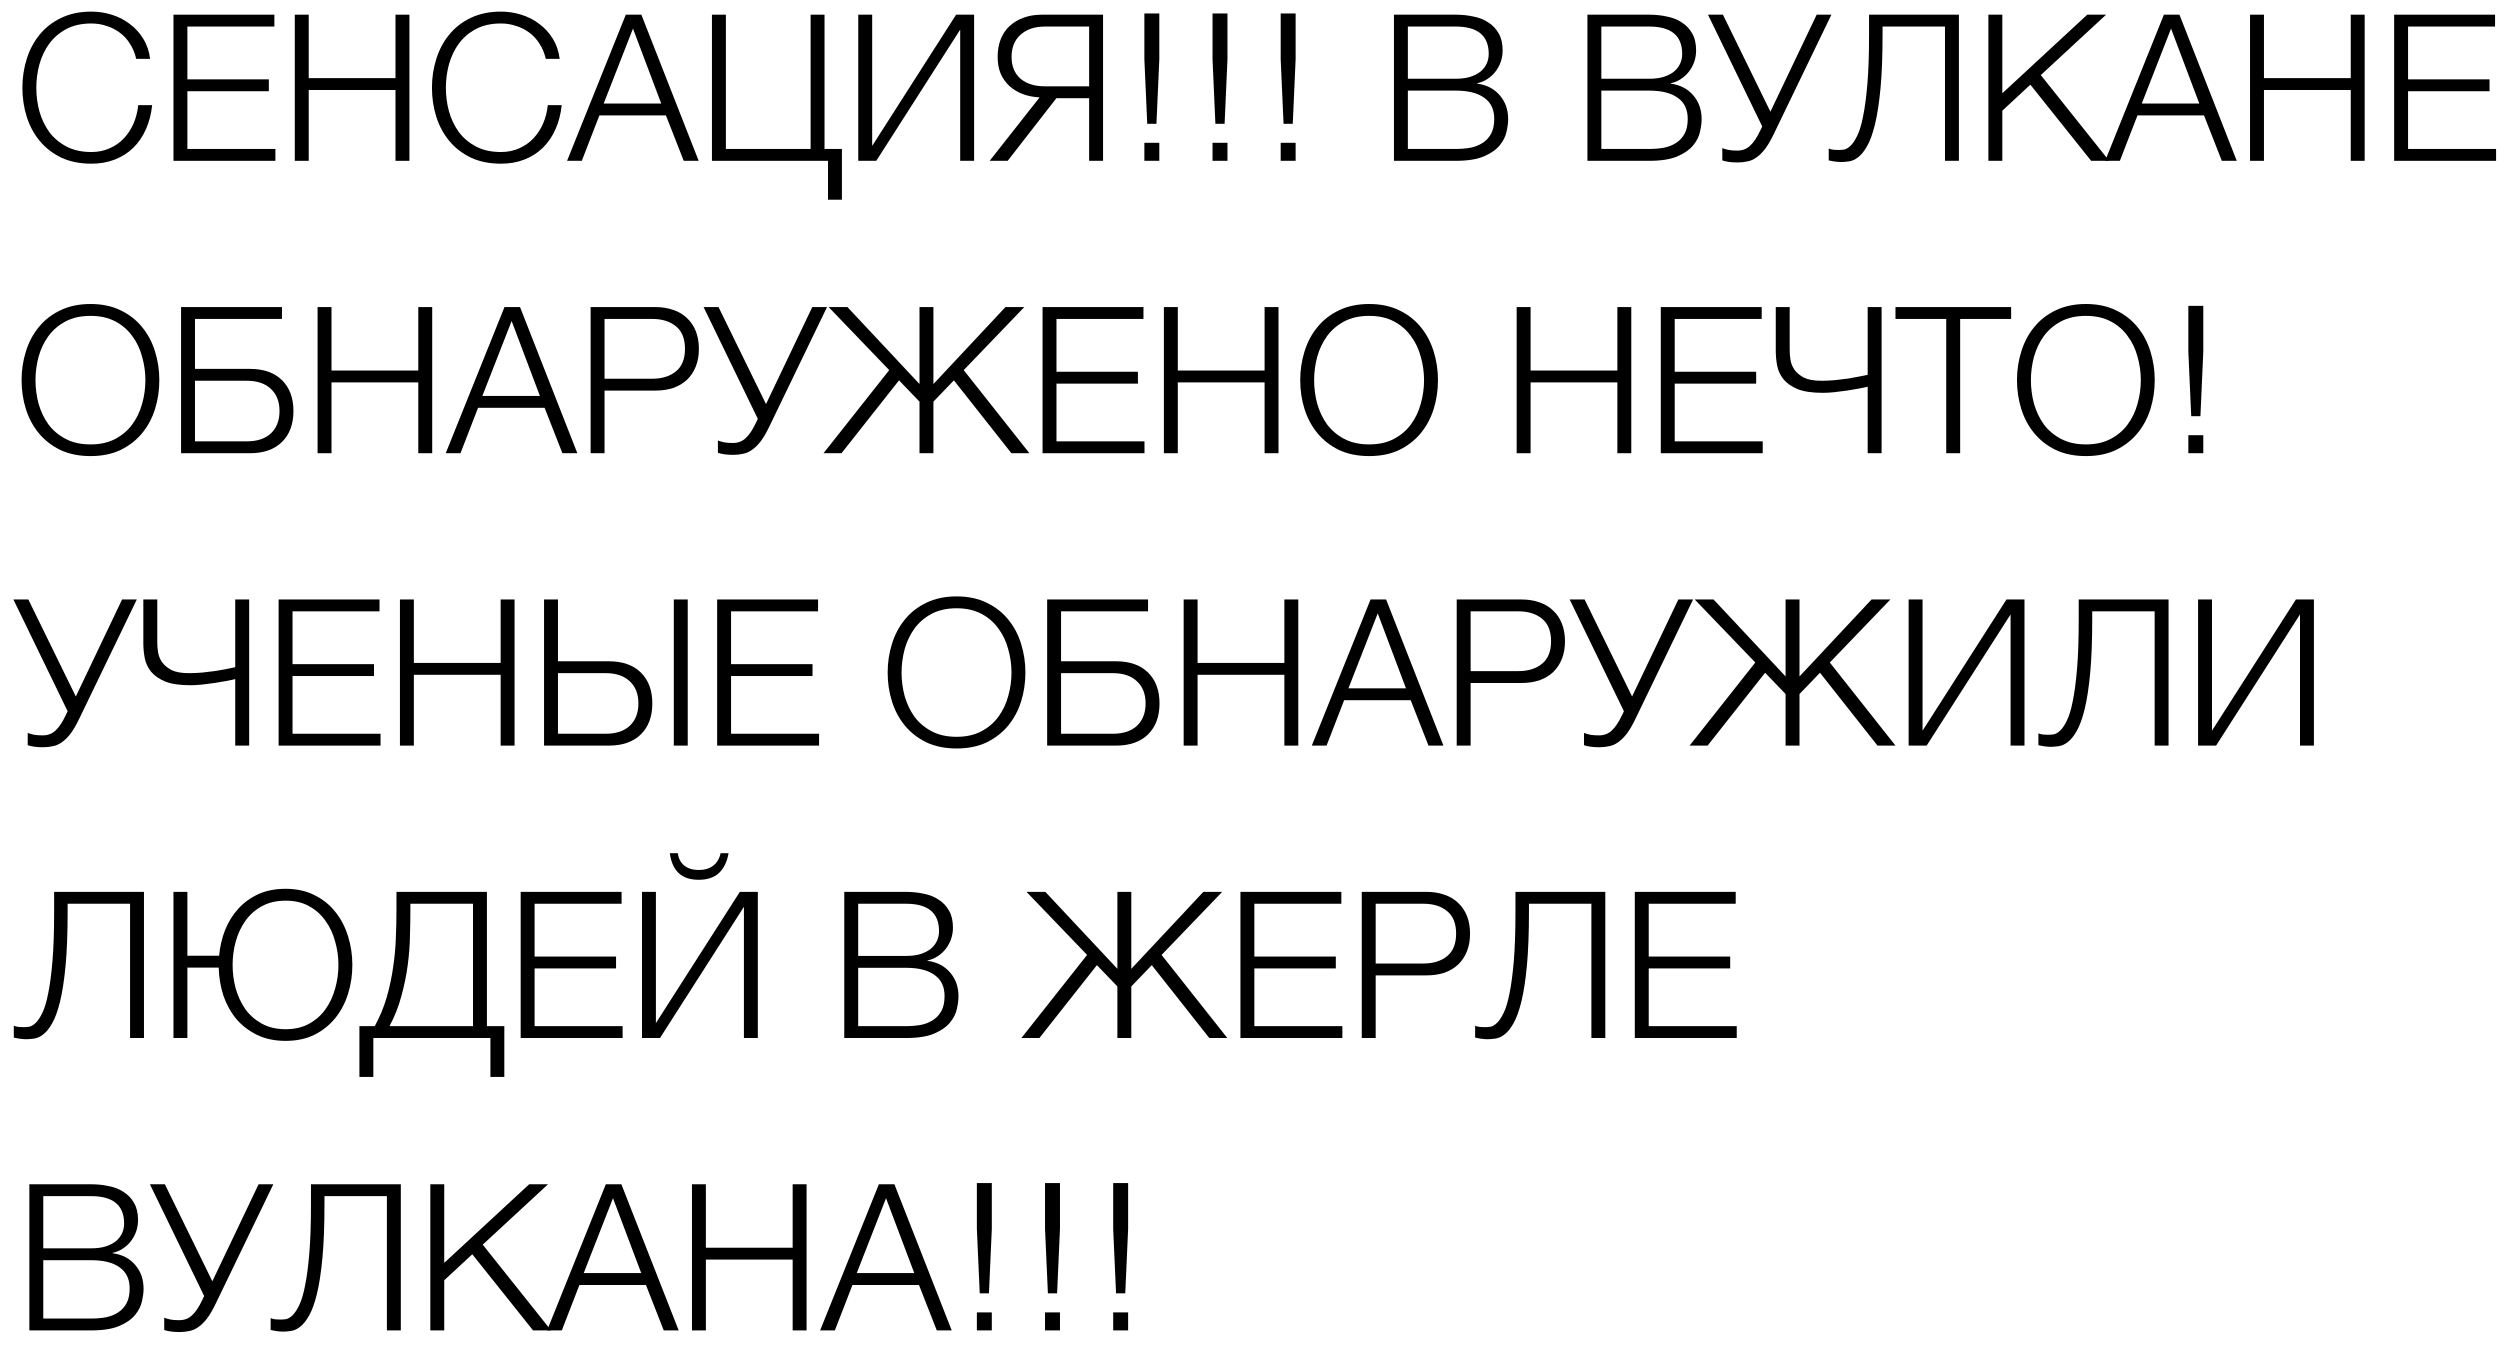 <svg width="171" height="92" viewBox="0 0 171 92" fill="none" xmlns="http://www.w3.org/2000/svg">
<path d="M6.25 11.196C5.466 11.196 4.775 11.056 4.178 10.776C3.59 10.487 3.1 10.104 2.708 9.628C2.316 9.152 2.022 8.601 1.826 7.976C1.63 7.351 1.532 6.693 1.532 6.002C1.532 5.321 1.63 4.667 1.826 4.042C2.022 3.407 2.316 2.852 2.708 2.376C3.1 1.891 3.59 1.508 4.178 1.228C4.775 0.939 5.466 0.794 6.25 0.794C6.726 0.794 7.188 0.864 7.636 1.004C8.093 1.144 8.504 1.354 8.868 1.634C9.241 1.905 9.549 2.241 9.792 2.642C10.044 3.043 10.203 3.505 10.268 4.028H9.316C9.232 3.645 9.092 3.305 8.896 3.006C8.709 2.698 8.476 2.441 8.196 2.236C7.925 2.031 7.622 1.877 7.286 1.774C6.959 1.662 6.614 1.606 6.25 1.606C5.587 1.606 5.018 1.732 4.542 1.984C4.066 2.236 3.674 2.572 3.366 2.992C3.067 3.403 2.843 3.874 2.694 4.406C2.554 4.929 2.484 5.461 2.484 6.002C2.484 6.553 2.554 7.089 2.694 7.612C2.843 8.135 3.067 8.606 3.366 9.026C3.674 9.437 4.066 9.768 4.542 10.02C5.018 10.272 5.587 10.398 6.25 10.398C6.707 10.398 7.123 10.314 7.496 10.146C7.879 9.978 8.205 9.749 8.476 9.46C8.747 9.171 8.966 8.835 9.134 8.452C9.302 8.06 9.409 7.64 9.456 7.192H10.408C10.343 7.808 10.198 8.363 9.974 8.858C9.75 9.353 9.461 9.773 9.106 10.118C8.751 10.463 8.331 10.729 7.846 10.916C7.37 11.103 6.838 11.196 6.25 11.196Z" fill="black"/>
<path d="M11.865 1.004L18.767 1.004V1.816H12.817V5.428H18.389V6.24H12.817V10.188L18.837 10.188V11H11.865V1.004Z" fill="black"/>
<path d="M20.164 1.004L21.116 1.004V5.344L27.052 5.344V1.004H28.004L28.004 11H27.052V6.156H21.116V11H20.164V1.004Z" fill="black"/>
<path d="M34.264 11.196C33.48 11.196 32.789 11.056 32.192 10.776C31.604 10.487 31.114 10.104 30.722 9.628C30.33 9.152 30.036 8.601 29.84 7.976C29.644 7.351 29.546 6.693 29.546 6.002C29.546 5.321 29.644 4.667 29.84 4.042C30.036 3.407 30.33 2.852 30.722 2.376C31.114 1.891 31.604 1.508 32.192 1.228C32.789 0.939 33.48 0.794 34.264 0.794C34.74 0.794 35.202 0.864 35.65 1.004C36.107 1.144 36.518 1.354 36.882 1.634C37.255 1.905 37.563 2.241 37.806 2.642C38.058 3.043 38.216 3.505 38.282 4.028H37.33C37.246 3.645 37.106 3.305 36.91 3.006C36.723 2.698 36.49 2.441 36.21 2.236C35.939 2.031 35.636 1.877 35.3 1.774C34.973 1.662 34.628 1.606 34.264 1.606C33.601 1.606 33.032 1.732 32.556 1.984C32.08 2.236 31.688 2.572 31.38 2.992C31.081 3.403 30.857 3.874 30.708 4.406C30.568 4.929 30.498 5.461 30.498 6.002C30.498 6.553 30.568 7.089 30.708 7.612C30.857 8.135 31.081 8.606 31.38 9.026C31.688 9.437 32.08 9.768 32.556 10.02C33.032 10.272 33.601 10.398 34.264 10.398C34.721 10.398 35.136 10.314 35.51 10.146C35.892 9.978 36.219 9.749 36.49 9.46C36.76 9.171 36.98 8.835 37.148 8.452C37.316 8.06 37.423 7.64 37.47 7.192H38.422C38.356 7.808 38.212 8.363 37.988 8.858C37.764 9.353 37.474 9.773 37.12 10.118C36.765 10.463 36.345 10.729 35.86 10.916C35.384 11.103 34.852 11.196 34.264 11.196Z" fill="black"/>
<path d="M42.805 1.004L43.869 1.004L47.789 11H46.767L45.549 7.892H40.999L39.795 11H38.787L42.805 1.004ZM45.227 7.08L43.295 1.956L41.293 7.08H45.227Z" fill="black"/>
<path d="M56.636 11H48.697V1.004L49.65 1.004V10.188H55.446V1.004H56.398V10.188H57.587V13.66H56.636V11Z" fill="black"/>
<path d="M58.705 1.004H59.657V9.978L65.397 1.004L66.629 1.004V11H65.677V2.026L59.937 11H58.705V1.004Z" fill="black"/>
<path d="M71.109 6.66C70.698 6.641 70.315 6.567 69.961 6.436C69.615 6.305 69.312 6.123 69.051 5.89C68.799 5.657 68.598 5.377 68.449 5.05C68.309 4.714 68.239 4.327 68.239 3.888C68.239 3.44 68.309 3.039 68.449 2.684C68.589 2.329 68.789 2.031 69.051 1.788C69.321 1.536 69.639 1.345 70.003 1.214C70.376 1.074 70.796 1.004 71.263 1.004L75.449 1.004V11H74.497V6.716H72.257L68.925 11H67.693L71.109 6.66ZM74.497 5.904V1.816L71.473 1.816C70.773 1.816 70.217 2.003 69.807 2.376C69.396 2.74 69.191 3.244 69.191 3.888C69.191 4.532 69.396 5.031 69.807 5.386C70.217 5.731 70.773 5.904 71.473 5.904H74.497Z" fill="black"/>
<path d="M78.275 4.056V0.92H79.297V4.056L79.101 8.466H78.471L78.275 4.056ZM78.275 11V9.768H79.297V11H78.275Z" fill="black"/>
<path d="M82.937 4.056V0.92L83.959 0.92V4.056L83.763 8.466H83.133L82.937 4.056ZM82.937 11V9.768H83.959V11H82.937Z" fill="black"/>
<path d="M87.599 4.056V0.92L88.621 0.92V4.056L88.425 8.466H87.795L87.599 4.056ZM87.599 11V9.768H88.621V11H87.599Z" fill="black"/>
<path d="M95.346 1.004L99.574 1.004C99.994 1.004 100.395 1.046 100.778 1.13C101.17 1.205 101.511 1.34 101.8 1.536C102.099 1.723 102.337 1.975 102.514 2.292C102.691 2.6 102.78 2.987 102.78 3.454C102.78 3.715 102.738 3.972 102.654 4.224C102.57 4.467 102.449 4.691 102.29 4.896C102.141 5.092 101.959 5.26 101.744 5.4C101.539 5.54 101.305 5.638 101.044 5.694V5.722C101.688 5.806 102.201 6.072 102.584 6.52C102.967 6.959 103.158 7.505 103.158 8.158C103.158 8.401 103.121 8.685 103.046 9.012C102.981 9.329 102.827 9.637 102.584 9.936C102.341 10.235 101.982 10.487 101.506 10.692C101.03 10.897 100.386 11 99.574 11H95.346V1.004ZM99.574 10.188C99.929 10.188 100.265 10.16 100.582 10.104C100.899 10.039 101.179 9.927 101.422 9.768C101.665 9.609 101.856 9.399 101.996 9.138C102.136 8.877 102.206 8.541 102.206 8.13C102.206 7.486 101.977 7.005 101.52 6.688C101.072 6.361 100.423 6.198 99.574 6.198L96.298 6.198V10.188H99.574ZM99.574 5.386C99.947 5.386 100.274 5.344 100.554 5.26C100.843 5.167 101.081 5.045 101.268 4.896C101.455 4.737 101.595 4.555 101.688 4.35C101.781 4.145 101.828 3.925 101.828 3.692C101.828 2.441 101.077 1.816 99.574 1.816L96.298 1.816V5.386H99.574Z" fill="black"/>
<path d="M108.58 1.004L112.808 1.004C113.228 1.004 113.63 1.046 114.012 1.13C114.404 1.205 114.745 1.34 115.034 1.536C115.333 1.723 115.571 1.975 115.748 2.292C115.926 2.6 116.014 2.987 116.014 3.454C116.014 3.715 115.972 3.972 115.888 4.224C115.804 4.467 115.683 4.691 115.524 4.896C115.375 5.092 115.193 5.26 114.978 5.4C114.773 5.54 114.54 5.638 114.278 5.694V5.722C114.922 5.806 115.436 6.072 115.818 6.52C116.201 6.959 116.392 7.505 116.392 8.158C116.392 8.401 116.355 8.685 116.28 9.012C116.215 9.329 116.061 9.637 115.818 9.936C115.576 10.235 115.216 10.487 114.74 10.692C114.264 10.897 113.62 11 112.808 11H108.58V1.004ZM112.808 10.188C113.163 10.188 113.499 10.16 113.816 10.104C114.134 10.039 114.414 9.927 114.656 9.768C114.899 9.609 115.09 9.399 115.23 9.138C115.37 8.877 115.44 8.541 115.44 8.13C115.44 7.486 115.212 7.005 114.754 6.688C114.306 6.361 113.658 6.198 112.808 6.198H109.532V10.188H112.808ZM112.808 5.386C113.182 5.386 113.508 5.344 113.788 5.26C114.078 5.167 114.316 5.045 114.502 4.896C114.689 4.737 114.829 4.555 114.922 4.35C115.016 4.145 115.062 3.925 115.062 3.692C115.062 2.441 114.311 1.816 112.808 1.816H109.532V5.386H112.808Z" fill="black"/>
<path d="M118.842 11.112C118.618 11.112 118.413 11.098 118.226 11.07C118.049 11.042 117.909 11.009 117.806 10.972V10.132C117.928 10.179 118.072 10.221 118.24 10.258C118.408 10.286 118.604 10.3 118.828 10.3C119.183 10.3 119.477 10.188 119.71 9.964C119.953 9.74 120.186 9.39 120.41 8.914L120.536 8.648L116.826 1.004L117.848 1.004L121.096 7.64L124.26 1.004L125.268 1.004L121.334 9.152C121.129 9.581 120.928 9.927 120.732 10.188C120.536 10.44 120.336 10.636 120.13 10.776C119.934 10.916 119.729 11.005 119.514 11.042C119.309 11.089 119.085 11.112 118.842 11.112Z" fill="black"/>
<path d="M125.897 11.084C125.841 11.084 125.771 11.079 125.687 11.07C125.612 11.061 125.533 11.051 125.449 11.042C125.365 11.033 125.29 11.019 125.225 11C125.159 10.991 125.113 10.981 125.085 10.972V10.16C125.159 10.197 125.271 10.225 125.421 10.244C125.579 10.253 125.696 10.258 125.771 10.258C125.873 10.258 125.995 10.249 126.135 10.23C126.275 10.202 126.419 10.118 126.569 9.978C126.727 9.829 126.881 9.6 127.031 9.292C127.189 8.975 127.325 8.527 127.437 7.948C127.558 7.36 127.656 6.618 127.731 5.722C127.805 4.826 127.843 3.725 127.843 2.418V1.004L133.989 1.004V11H133.037V1.816L128.767 1.816V2.362C128.767 3.818 128.72 5.045 128.627 6.044C128.533 7.033 128.407 7.855 128.249 8.508C128.09 9.152 127.908 9.651 127.703 10.006C127.507 10.351 127.301 10.603 127.087 10.762C126.881 10.921 126.671 11.014 126.457 11.042C126.251 11.07 126.065 11.084 125.897 11.084Z" fill="black"/>
<path d="M136.006 1.004L136.958 1.004V6.38L142.768 1.004H144.056L139.59 5.134L144.266 11H143.034L138.876 5.792L136.958 7.57V11H136.006V1.004Z" fill="black"/>
<path d="M148.01 1.004L149.074 1.004L152.994 11H151.972L150.754 7.892H146.204L145 11H143.992L148.01 1.004ZM150.432 7.08L148.5 1.956L146.498 7.08H150.432Z" fill="black"/>
<path d="M153.903 1.004L154.855 1.004V5.344H160.791V1.004H161.743V11H160.791V6.156H154.855V11H153.903V1.004Z" fill="black"/>
<path d="M163.76 1.004L170.662 1.004V1.816L164.712 1.816V5.428H170.284V6.24H164.712V10.188H170.732V11H163.76V1.004Z" fill="black"/>
<path d="M6.194 31.196C5.41 31.196 4.719 31.056 4.122 30.776C3.534 30.487 3.044 30.104 2.652 29.628C2.26 29.152 1.966 28.601 1.77 27.976C1.574 27.351 1.476 26.693 1.476 26.002C1.476 25.321 1.574 24.667 1.77 24.042C1.966 23.407 2.26 22.852 2.652 22.376C3.044 21.891 3.534 21.508 4.122 21.228C4.719 20.939 5.41 20.794 6.194 20.794C6.978 20.794 7.664 20.939 8.252 21.228C8.84 21.508 9.33 21.891 9.722 22.376C10.114 22.852 10.408 23.407 10.604 24.042C10.8 24.667 10.898 25.321 10.898 26.002C10.898 26.693 10.8 27.351 10.604 27.976C10.408 28.601 10.114 29.152 9.722 29.628C9.33 30.104 8.84 30.487 8.252 30.776C7.664 31.056 6.978 31.196 6.194 31.196ZM6.194 30.398C6.847 30.398 7.412 30.272 7.888 30.02C8.364 29.768 8.751 29.437 9.05 29.026C9.358 28.606 9.582 28.135 9.722 27.612C9.871 27.089 9.946 26.553 9.946 26.002C9.946 25.461 9.871 24.929 9.722 24.406C9.582 23.874 9.358 23.403 9.05 22.992C8.751 22.572 8.364 22.236 7.888 21.984C7.412 21.732 6.847 21.606 6.194 21.606C5.531 21.606 4.962 21.732 4.486 21.984C4.01 22.236 3.618 22.572 3.31 22.992C3.011 23.403 2.787 23.874 2.638 24.406C2.498 24.929 2.428 25.461 2.428 26.002C2.428 26.553 2.498 27.089 2.638 27.612C2.787 28.135 3.011 28.606 3.31 29.026C3.618 29.437 4.01 29.768 4.486 30.02C4.962 30.272 5.531 30.398 6.194 30.398Z" fill="black"/>
<path d="M12.385 21.004H19.287V21.816L13.337 21.816V25.232H17.103C18.036 25.232 18.764 25.489 19.287 26.002C19.81 26.515 20.071 27.22 20.071 28.116C20.071 29.012 19.81 29.717 19.287 30.23C18.764 30.743 18.036 31 17.103 31H12.385V21.004ZM16.893 30.188C17.593 30.188 18.139 30.006 18.531 29.642C18.923 29.269 19.119 28.76 19.119 28.116C19.119 27.472 18.923 26.968 18.531 26.604C18.139 26.231 17.593 26.044 16.893 26.044H13.337V30.188H16.893Z" fill="black"/>
<path d="M21.723 21.004H22.675V25.344H28.611V21.004H29.563V31H28.611V26.156H22.675V31H21.723V21.004Z" fill="black"/>
<path d="M34.506 21.004H35.57L39.49 31H38.468L37.25 27.892H32.7L31.496 31H30.488L34.506 21.004ZM36.928 27.08L34.996 21.956L32.994 27.08H36.928Z" fill="black"/>
<path d="M40.399 21.004H44.837C45.285 21.004 45.691 21.069 46.055 21.2C46.419 21.321 46.731 21.508 46.993 21.76C47.254 22.003 47.455 22.301 47.595 22.656C47.735 23.011 47.805 23.412 47.805 23.86C47.805 24.308 47.735 24.709 47.595 25.064C47.455 25.419 47.254 25.722 46.993 25.974C46.731 26.217 46.419 26.403 46.055 26.534C45.691 26.655 45.285 26.716 44.837 26.716H41.351V31H40.399V21.004ZM44.627 25.904C45.289 25.904 45.826 25.736 46.237 25.4C46.647 25.064 46.853 24.551 46.853 23.86C46.853 23.169 46.647 22.656 46.237 22.32C45.826 21.984 45.289 21.816 44.627 21.816H41.351V25.904H44.627Z" fill="black"/>
<path d="M50.141 31.112C49.917 31.112 49.712 31.098 49.525 31.07C49.348 31.042 49.208 31.009 49.105 30.972V30.132C49.226 30.179 49.371 30.221 49.539 30.258C49.707 30.286 49.903 30.3 50.127 30.3C50.482 30.3 50.776 30.188 51.009 29.964C51.252 29.74 51.485 29.39 51.709 28.914L51.835 28.648L48.125 21.004H49.147L52.395 27.64L55.559 21.004H56.567L52.633 29.152C52.428 29.581 52.227 29.927 52.031 30.188C51.835 30.44 51.634 30.636 51.429 30.776C51.233 30.916 51.028 31.005 50.813 31.042C50.608 31.089 50.384 31.112 50.141 31.112Z" fill="black"/>
<path d="M60.822 25.316L56.678 21.004H57.965L62.894 26.268V21.004H63.846V26.268L68.773 21.004H70.061L65.918 25.316L70.412 31H69.18L65.246 26.016L63.846 27.472V31H62.894V27.472L61.493 26.016L57.559 31H56.328L60.822 25.316Z" fill="black"/>
<path d="M71.311 21.004H78.213V21.816H72.263V25.428H77.835V26.24H72.263V30.188H78.283V31H71.311V21.004Z" fill="black"/>
<path d="M79.61 21.004H80.562V25.344H86.498V21.004H87.45V31H86.498V26.156H80.562V31H79.61V21.004Z" fill="black"/>
<path d="M93.653 31.196C92.869 31.196 92.178 31.056 91.581 30.776C90.993 30.487 90.503 30.104 90.111 29.628C89.719 29.152 89.425 28.601 89.229 27.976C89.033 27.351 88.935 26.693 88.935 26.002C88.935 25.321 89.033 24.667 89.229 24.042C89.425 23.407 89.719 22.852 90.111 22.376C90.503 21.891 90.993 21.508 91.581 21.228C92.178 20.939 92.869 20.794 93.653 20.794C94.437 20.794 95.123 20.939 95.711 21.228C96.299 21.508 96.789 21.891 97.181 22.376C97.573 22.852 97.867 23.407 98.063 24.042C98.259 24.667 98.357 25.321 98.357 26.002C98.357 26.693 98.259 27.351 98.063 27.976C97.867 28.601 97.573 29.152 97.181 29.628C96.789 30.104 96.299 30.487 95.711 30.776C95.123 31.056 94.437 31.196 93.653 31.196ZM93.653 30.398C94.306 30.398 94.871 30.272 95.347 30.02C95.823 29.768 96.21 29.437 96.509 29.026C96.817 28.606 97.041 28.135 97.181 27.612C97.33 27.089 97.405 26.553 97.405 26.002C97.405 25.461 97.33 24.929 97.181 24.406C97.041 23.874 96.817 23.403 96.509 22.992C96.21 22.572 95.823 22.236 95.347 21.984C94.871 21.732 94.306 21.606 93.653 21.606C92.99 21.606 92.421 21.732 91.945 21.984C91.469 22.236 91.077 22.572 90.769 22.992C90.47 23.403 90.246 23.874 90.097 24.406C89.957 24.929 89.887 25.461 89.887 26.002C89.887 26.553 89.957 27.089 90.097 27.612C90.246 28.135 90.47 28.606 90.769 29.026C91.077 29.437 91.469 29.768 91.945 30.02C92.421 30.272 92.99 30.398 93.653 30.398Z" fill="black"/>
<path d="M103.74 21.004H104.692V25.344H110.628V21.004H111.58V31H110.628V26.156H104.692V31H103.74V21.004Z" fill="black"/>
<path d="M113.598 21.004H120.5V21.816H114.55V25.428H120.122V26.24H114.55V30.188H120.57V31H113.598V21.004Z" fill="black"/>
<path d="M127.749 26.45C127.609 26.487 127.413 26.529 127.161 26.576C126.909 26.623 126.633 26.669 126.335 26.716C126.045 26.753 125.751 26.791 125.453 26.828C125.163 26.856 124.907 26.87 124.683 26.87C123.964 26.87 123.39 26.786 122.961 26.618C122.541 26.441 122.219 26.217 121.995 25.946C121.771 25.666 121.626 25.358 121.561 25.022C121.495 24.677 121.463 24.336 121.463 24V21.004H122.415V23.944C122.415 24.149 122.433 24.373 122.471 24.616C122.508 24.859 122.601 25.087 122.751 25.302C122.9 25.507 123.115 25.685 123.395 25.834C123.684 25.974 124.081 26.044 124.585 26.044C124.883 26.044 125.191 26.03 125.509 26.002C125.835 25.965 126.143 25.927 126.433 25.89C126.722 25.843 126.979 25.797 127.203 25.75C127.436 25.703 127.618 25.666 127.749 25.638V21.004H128.701V31H127.749V26.45Z" fill="black"/>
<path d="M133.123 21.816H129.651V21.004H137.561V21.816H134.075V31H133.123V21.816Z" fill="black"/>
<path d="M142.68 31.196C141.896 31.196 141.206 31.056 140.608 30.776C140.02 30.487 139.53 30.104 139.138 29.628C138.746 29.152 138.452 28.601 138.256 27.976C138.06 27.351 137.962 26.693 137.962 26.002C137.962 25.321 138.06 24.667 138.256 24.042C138.452 23.407 138.746 22.852 139.138 22.376C139.53 21.891 140.02 21.508 140.608 21.228C141.206 20.939 141.896 20.794 142.68 20.794C143.464 20.794 144.15 20.939 144.738 21.228C145.326 21.508 145.816 21.891 146.208 22.376C146.6 22.852 146.894 23.407 147.09 24.042C147.286 24.667 147.384 25.321 147.384 26.002C147.384 26.693 147.286 27.351 147.09 27.976C146.894 28.601 146.6 29.152 146.208 29.628C145.816 30.104 145.326 30.487 144.738 30.776C144.15 31.056 143.464 31.196 142.68 31.196ZM142.68 30.398C143.334 30.398 143.898 30.272 144.374 30.02C144.85 29.768 145.238 29.437 145.536 29.026C145.844 28.606 146.068 28.135 146.208 27.612C146.358 27.089 146.432 26.553 146.432 26.002C146.432 25.461 146.358 24.929 146.208 24.406C146.068 23.874 145.844 23.403 145.536 22.992C145.238 22.572 144.85 22.236 144.374 21.984C143.898 21.732 143.334 21.606 142.68 21.606C142.018 21.606 141.448 21.732 140.972 21.984C140.496 22.236 140.104 22.572 139.796 22.992C139.498 23.403 139.274 23.874 139.124 24.406C138.984 24.929 138.914 25.461 138.914 26.002C138.914 26.553 138.984 27.089 139.124 27.612C139.274 28.135 139.498 28.606 139.796 29.026C140.104 29.437 140.496 29.768 140.972 30.02C141.448 30.272 142.018 30.398 142.68 30.398Z" fill="black"/>
<path d="M149.683 24.056V20.92H150.705V24.056L150.509 28.466H149.879L149.683 24.056ZM149.683 31V29.768H150.705V31H149.683Z" fill="black"/>
<path d="M2.932 51.112C2.708 51.112 2.503 51.098 2.316 51.07C2.139 51.042 1.999 51.009 1.896 50.972V50.132C2.017 50.179 2.162 50.221 2.33 50.258C2.498 50.286 2.694 50.3 2.918 50.3C3.273 50.3 3.567 50.188 3.8 49.964C4.043 49.74 4.276 49.39 4.5 48.914L4.626 48.648L0.916 41.004H1.938L5.186 47.64L8.35 41.004H9.358L5.424 49.152C5.219 49.581 5.018 49.927 4.822 50.188C4.626 50.44 4.425 50.636 4.22 50.776C4.024 50.916 3.819 51.005 3.604 51.042C3.399 51.089 3.175 51.112 2.932 51.112Z" fill="black"/>
<path d="M16.09 46.45C15.95 46.487 15.755 46.529 15.502 46.576C15.251 46.623 14.975 46.669 14.677 46.716C14.387 46.753 14.093 46.791 13.794 46.828C13.505 46.856 13.248 46.87 13.024 46.87C12.306 46.87 11.732 46.786 11.303 46.618C10.883 46.441 10.56 46.217 10.336 45.946C10.113 45.666 9.968 45.358 9.902 45.022C9.837 44.677 9.804 44.336 9.804 44V41.004H10.757V43.944C10.757 44.149 10.775 44.373 10.812 44.616C10.85 44.859 10.943 45.087 11.092 45.302C11.242 45.507 11.457 45.685 11.736 45.834C12.026 45.974 12.422 46.044 12.927 46.044C13.225 46.044 13.533 46.03 13.851 46.002C14.177 45.965 14.485 45.927 14.774 45.89C15.064 45.843 15.32 45.797 15.544 45.75C15.778 45.703 15.96 45.666 16.09 45.638V41.004H17.043V51H16.09V46.45Z" fill="black"/>
<path d="M19.057 41.004H25.959V41.816H20.009V45.428H25.581V46.24H20.009V50.188H26.029V51H19.057V41.004Z" fill="black"/>
<path d="M27.356 41.004H28.308V45.344H34.244V41.004H35.196V51H34.244V46.156H28.308V51H27.356V41.004Z" fill="black"/>
<path d="M37.213 41.004H38.165V45.232H41.651C42.584 45.232 43.312 45.489 43.835 46.002C44.358 46.515 44.619 47.22 44.619 48.116C44.619 49.012 44.358 49.717 43.835 50.23C43.312 50.743 42.584 51 41.651 51H37.213V41.004ZM41.441 50.188C42.141 50.188 42.687 50.006 43.079 49.642C43.471 49.269 43.667 48.76 43.667 48.116C43.667 47.472 43.471 46.968 43.079 46.604C42.687 46.231 42.141 46.044 41.441 46.044H38.165V50.188H41.441ZM46.089 41.004H47.041V51H46.089V41.004Z" fill="black"/>
<path d="M49.053 41.004H55.955V41.816H50.005V45.428H55.577V46.24H50.005V50.188H56.025V51H49.053V41.004Z" fill="black"/>
<path d="M65.434 51.196C64.65 51.196 63.96 51.056 63.362 50.776C62.774 50.487 62.284 50.104 61.892 49.628C61.5 49.152 61.206 48.601 61.01 47.976C60.814 47.351 60.716 46.693 60.716 46.002C60.716 45.321 60.814 44.667 61.01 44.042C61.206 43.407 61.5 42.852 61.892 42.376C62.284 41.891 62.774 41.508 63.362 41.228C63.96 40.939 64.65 40.794 65.434 40.794C66.218 40.794 66.904 40.939 67.492 41.228C68.08 41.508 68.57 41.891 68.962 42.376C69.354 42.852 69.648 43.407 69.844 44.042C70.04 44.667 70.138 45.321 70.138 46.002C70.138 46.693 70.04 47.351 69.844 47.976C69.648 48.601 69.354 49.152 68.962 49.628C68.57 50.104 68.08 50.487 67.492 50.776C66.904 51.056 66.218 51.196 65.434 51.196ZM65.434 50.398C66.088 50.398 66.652 50.272 67.128 50.02C67.604 49.768 67.992 49.437 68.29 49.026C68.598 48.606 68.822 48.135 68.962 47.612C69.112 47.089 69.186 46.553 69.186 46.002C69.186 45.461 69.112 44.929 68.962 44.406C68.822 43.874 68.598 43.403 68.29 42.992C67.992 42.572 67.604 42.236 67.128 41.984C66.652 41.732 66.088 41.606 65.434 41.606C64.772 41.606 64.202 41.732 63.726 41.984C63.25 42.236 62.858 42.572 62.55 42.992C62.252 43.403 62.028 43.874 61.878 44.406C61.738 44.929 61.668 45.461 61.668 46.002C61.668 46.553 61.738 47.089 61.878 47.612C62.028 48.135 62.252 48.606 62.55 49.026C62.858 49.437 63.25 49.768 63.726 50.02C64.202 50.272 64.772 50.398 65.434 50.398Z" fill="black"/>
<path d="M71.625 41.004H78.527V41.816H72.577V45.232H76.343C77.276 45.232 78.004 45.489 78.527 46.002C79.05 46.515 79.311 47.22 79.311 48.116C79.311 49.012 79.05 49.717 78.527 50.23C78.004 50.743 77.276 51 76.343 51H71.625V41.004ZM76.133 50.188C76.833 50.188 77.379 50.006 77.771 49.642C78.163 49.269 78.359 48.76 78.359 48.116C78.359 47.472 78.163 46.968 77.771 46.604C77.379 46.231 76.833 46.044 76.133 46.044H72.577V50.188H76.133Z" fill="black"/>
<path d="M80.963 41.004H81.915V45.344H87.851V41.004H88.803V51H87.851V46.156H81.915V51H80.963V41.004Z" fill="black"/>
<path d="M93.746 41.004H94.811L98.731 51H97.709L96.49 47.892H91.941L90.737 51H89.728L93.746 41.004ZM96.168 47.08L94.237 41.956L92.234 47.08H96.168Z" fill="black"/>
<path d="M99.639 41.004H104.077C104.525 41.004 104.931 41.069 105.295 41.2C105.659 41.321 105.972 41.508 106.233 41.76C106.494 42.003 106.695 42.301 106.835 42.656C106.975 43.011 107.045 43.412 107.045 43.86C107.045 44.308 106.975 44.709 106.835 45.064C106.695 45.419 106.494 45.722 106.233 45.974C105.972 46.217 105.659 46.403 105.295 46.534C104.931 46.655 104.525 46.716 104.077 46.716H100.591V51H99.639V41.004ZM103.867 45.904C104.53 45.904 105.066 45.736 105.477 45.4C105.888 45.064 106.093 44.551 106.093 43.86C106.093 43.169 105.888 42.656 105.477 42.32C105.066 41.984 104.53 41.816 103.867 41.816H100.591V45.904H103.867Z" fill="black"/>
<path d="M109.381 51.112C109.157 51.112 108.952 51.098 108.765 51.07C108.588 51.042 108.448 51.009 108.345 50.972V50.132C108.467 50.179 108.611 50.221 108.779 50.258C108.947 50.286 109.143 50.3 109.367 50.3C109.722 50.3 110.016 50.188 110.249 49.964C110.492 49.74 110.725 49.39 110.949 48.914L111.075 48.648L107.365 41.004H108.387L111.635 47.64L114.799 41.004H115.807L111.873 49.152C111.668 49.581 111.467 49.927 111.271 50.188C111.075 50.44 110.875 50.636 110.669 50.776C110.473 50.916 110.268 51.005 110.053 51.042C109.848 51.089 109.624 51.112 109.381 51.112Z" fill="black"/>
<path d="M120.062 45.316L115.918 41.004H117.206L122.134 46.268V41.004H123.086V46.268L128.014 41.004H129.302L125.158 45.316L129.652 51H128.42L124.486 46.016L123.086 47.472V51H122.134V47.472L120.734 46.016L116.8 51H115.568L120.062 45.316Z" fill="black"/>
<path d="M130.551 41.004H131.503V49.978L137.243 41.004H138.475V51H137.523V42.026L131.783 51H130.551V41.004Z" fill="black"/>
<path d="M140.238 51.084C140.182 51.084 140.112 51.079 140.028 51.07C139.954 51.061 139.874 51.051 139.79 51.042C139.706 51.033 139.632 51.019 139.566 51C139.501 50.991 139.454 50.981 139.426 50.972V50.16C139.501 50.197 139.613 50.225 139.762 50.244C139.921 50.253 140.038 50.258 140.112 50.258C140.215 50.258 140.336 50.249 140.476 50.23C140.616 50.202 140.761 50.118 140.91 49.978C141.069 49.829 141.223 49.6 141.372 49.292C141.531 48.975 141.666 48.527 141.778 47.948C141.9 47.36 141.998 46.618 142.072 45.722C142.147 44.826 142.184 43.725 142.184 42.418V41.004H148.33V51H147.378V41.816H143.108V42.362C143.108 43.818 143.062 45.045 142.968 46.044C142.875 47.033 142.749 47.855 142.59 48.508C142.432 49.152 142.25 49.651 142.044 50.006C141.848 50.351 141.643 50.603 141.428 50.762C141.223 50.921 141.013 51.014 140.798 51.042C140.593 51.07 140.406 51.084 140.238 51.084Z" fill="black"/>
<path d="M150.348 41.004H151.3V49.978L157.04 41.004H158.272V51H157.32V42.026L151.58 51H150.348V41.004Z" fill="black"/>
<path d="M1.756 71.084C1.7 71.084 1.63 71.079 1.546 71.07C1.471 71.061 1.392 71.051 1.308 71.042C1.224 71.033 1.149 71.019 1.084 71C1.019 70.991 0.972 70.981 0.944 70.972L0.944 70.16C1.019 70.197 1.131 70.225 1.28 70.244C1.439 70.253 1.555 70.258 1.63 70.258C1.733 70.258 1.854 70.249 1.994 70.23C2.134 70.202 2.279 70.118 2.428 69.978C2.587 69.829 2.741 69.6 2.89 69.292C3.049 68.975 3.184 68.527 3.296 67.948C3.417 67.36 3.515 66.618 3.59 65.722C3.665 64.826 3.702 63.725 3.702 62.418V61.004H9.848V71H8.896V61.816H4.626V62.362C4.626 63.818 4.579 65.045 4.486 66.044C4.393 67.033 4.267 67.855 4.108 68.508C3.949 69.152 3.767 69.651 3.562 70.006C3.366 70.351 3.161 70.603 2.946 70.762C2.741 70.921 2.531 71.014 2.316 71.042C2.111 71.07 1.924 71.084 1.756 71.084Z" fill="black"/>
<path d="M19.537 71.196C18.8 71.196 18.151 71.061 17.591 70.79C17.031 70.519 16.555 70.155 16.163 69.698C15.781 69.231 15.487 68.699 15.281 68.102C15.085 67.495 14.978 66.856 14.959 66.184H12.817V71H11.865V61.004H12.817L12.817 65.372H14.987C15.043 64.756 15.179 64.173 15.393 63.622C15.617 63.062 15.921 62.572 16.303 62.152C16.686 61.732 17.143 61.401 17.675 61.158C18.217 60.915 18.837 60.794 19.537 60.794C20.284 60.794 20.942 60.939 21.511 61.228C22.081 61.508 22.557 61.891 22.939 62.376C23.322 62.852 23.611 63.407 23.807 64.042C24.003 64.667 24.101 65.321 24.101 66.002C24.101 66.693 24.003 67.351 23.807 67.976C23.611 68.601 23.322 69.152 22.939 69.628C22.557 70.104 22.081 70.487 21.511 70.776C20.942 71.056 20.284 71.196 19.537 71.196ZM19.537 70.398C20.163 70.398 20.699 70.272 21.147 70.02C21.605 69.768 21.978 69.437 22.267 69.026C22.566 68.606 22.785 68.135 22.925 67.612C23.075 67.089 23.149 66.553 23.149 66.002C23.149 65.461 23.075 64.929 22.925 64.406C22.785 63.874 22.566 63.403 22.267 62.992C21.978 62.572 21.605 62.236 21.147 61.984C20.699 61.732 20.163 61.606 19.537 61.606C18.912 61.606 18.371 61.732 17.913 61.984C17.456 62.236 17.078 62.572 16.779 62.992C16.49 63.403 16.271 63.874 16.121 64.406C15.981 64.929 15.911 65.461 15.911 66.002C15.911 66.553 15.981 67.089 16.121 67.612C16.271 68.135 16.49 68.606 16.779 69.026C17.078 69.437 17.456 69.768 17.913 70.02C18.371 70.272 18.912 70.398 19.537 70.398Z" fill="black"/>
<path d="M24.584 70.188H25.634C25.989 69.535 26.264 68.867 26.46 68.186C26.656 67.495 26.801 66.809 26.894 66.128C26.997 65.447 27.057 64.784 27.076 64.14C27.104 63.496 27.118 62.889 27.118 62.32V61.004H33.306V70.188H34.496V73.66H33.544V71H25.536L25.536 73.66H24.584V70.188ZM32.354 70.188V61.816H28.07V62.152C28.07 62.712 28.061 63.323 28.042 63.986C28.033 64.639 27.981 65.316 27.888 66.016C27.795 66.716 27.65 67.421 27.454 68.13C27.267 68.839 26.997 69.525 26.642 70.188H32.354Z" fill="black"/>
<path d="M35.614 61.004H42.516V61.816H36.566V65.428H42.138V66.24H36.566V70.188H42.586V71H35.614V61.004Z" fill="black"/>
<path d="M43.912 61.004H44.864V69.978L50.604 61.004H51.836V71H50.884V62.026L45.144 71H43.912V61.004ZM47.79 60.178C47.202 60.178 46.745 60.024 46.418 59.716C46.092 59.399 45.891 58.946 45.816 58.358H46.362C46.409 58.713 46.554 58.993 46.796 59.198C47.048 59.403 47.384 59.506 47.804 59.506C48.206 59.506 48.532 59.408 48.784 59.212C49.046 59.007 49.214 58.722 49.288 58.358H49.834C49.732 58.946 49.512 59.399 49.176 59.716C48.84 60.024 48.378 60.178 47.79 60.178Z" fill="black"/>
<path d="M57.748 61.004H61.976C62.396 61.004 62.798 61.046 63.18 61.13C63.572 61.205 63.913 61.34 64.202 61.536C64.501 61.723 64.739 61.975 64.916 62.292C65.094 62.6 65.182 62.987 65.182 63.454C65.182 63.715 65.14 63.972 65.056 64.224C64.972 64.467 64.851 64.691 64.692 64.896C64.543 65.092 64.361 65.26 64.146 65.4C63.941 65.54 63.708 65.638 63.446 65.694V65.722C64.09 65.806 64.604 66.072 64.986 66.52C65.369 66.959 65.56 67.505 65.56 68.158C65.56 68.401 65.523 68.685 65.448 69.012C65.383 69.329 65.229 69.637 64.986 69.936C64.744 70.235 64.384 70.487 63.908 70.692C63.432 70.897 62.788 71 61.976 71H57.748V61.004ZM61.976 70.188C62.331 70.188 62.667 70.16 62.984 70.104C63.302 70.039 63.582 69.927 63.824 69.768C64.067 69.609 64.258 69.399 64.398 69.138C64.538 68.877 64.608 68.541 64.608 68.13C64.608 67.486 64.38 67.005 63.922 66.688C63.474 66.361 62.826 66.198 61.976 66.198H58.7V70.188H61.976ZM61.976 65.386C62.35 65.386 62.676 65.344 62.956 65.26C63.246 65.167 63.484 65.045 63.67 64.896C63.857 64.737 63.997 64.555 64.09 64.35C64.184 64.145 64.23 63.925 64.23 63.692C64.23 62.441 63.479 61.816 61.976 61.816H58.7V65.386H61.976Z" fill="black"/>
<path d="M74.357 65.316L70.213 61.004H71.501L76.429 66.268V61.004H77.381V66.268L82.309 61.004H83.597L79.453 65.316L83.947 71H82.715L78.781 66.016L77.381 67.472V71H76.429V67.472L75.029 66.016L71.095 71H69.863L74.357 65.316Z" fill="black"/>
<path d="M84.846 61.004H91.748V61.816H85.798V65.428H91.37V66.24H85.798V70.188H91.818V71H84.846V61.004Z" fill="black"/>
<path d="M93.145 61.004H97.583C98.031 61.004 98.437 61.069 98.801 61.2C99.165 61.321 99.477 61.508 99.739 61.76C100 62.003 100.201 62.301 100.341 62.656C100.481 63.011 100.551 63.412 100.551 63.86C100.551 64.308 100.481 64.709 100.341 65.064C100.201 65.419 100 65.722 99.739 65.974C99.477 66.217 99.165 66.403 98.801 66.534C98.437 66.655 98.031 66.716 97.583 66.716H94.097V71H93.145V61.004ZM97.373 65.904C98.035 65.904 98.572 65.736 98.983 65.4C99.393 65.064 99.599 64.551 99.599 63.86C99.599 63.169 99.393 62.656 98.983 62.32C98.572 61.984 98.035 61.816 97.373 61.816H94.097V65.904H97.373Z" fill="black"/>
<path d="M101.711 71.084C101.655 71.084 101.585 71.079 101.501 71.07C101.426 71.061 101.347 71.051 101.263 71.042C101.179 71.033 101.104 71.019 101.039 71C100.974 70.991 100.927 70.981 100.899 70.972V70.16C100.974 70.197 101.086 70.225 101.235 70.244C101.394 70.253 101.51 70.258 101.585 70.258C101.688 70.258 101.809 70.249 101.949 70.23C102.089 70.202 102.234 70.118 102.383 69.978C102.542 69.829 102.696 69.6 102.845 69.292C103.004 68.975 103.139 68.527 103.251 67.948C103.372 67.36 103.47 66.618 103.545 65.722C103.62 64.826 103.657 63.725 103.657 62.418V61.004H109.803V71H108.851V61.816H104.581V62.362C104.581 63.818 104.534 65.045 104.441 66.044C104.348 67.033 104.222 67.855 104.063 68.508C103.904 69.152 103.722 69.651 103.517 70.006C103.321 70.351 103.116 70.603 102.901 70.762C102.696 70.921 102.486 71.014 102.271 71.042C102.066 71.07 101.879 71.084 101.711 71.084Z" fill="black"/>
<path d="M111.821 61.004H118.723V61.816L112.773 61.816V65.428H118.345V66.24H112.773V70.188H118.793V71H111.821V61.004Z" fill="black"/>
<path d="M2.008 81.004H6.236C6.656 81.004 7.057 81.046 7.44 81.13C7.832 81.205 8.173 81.34 8.462 81.536C8.761 81.723 8.999 81.975 9.176 82.292C9.353 82.6 9.442 82.987 9.442 83.454C9.442 83.715 9.4 83.972 9.316 84.224C9.232 84.467 9.111 84.691 8.952 84.896C8.803 85.092 8.621 85.26 8.406 85.4C8.201 85.54 7.967 85.638 7.706 85.694V85.722C8.35 85.806 8.863 86.072 9.246 86.52C9.629 86.959 9.82 87.505 9.82 88.158C9.82 88.401 9.783 88.685 9.708 89.012C9.643 89.329 9.489 89.637 9.246 89.936C9.003 90.235 8.644 90.487 8.168 90.692C7.692 90.897 7.048 91 6.236 91H2.008V81.004ZM6.236 90.188C6.591 90.188 6.927 90.16 7.244 90.104C7.561 90.039 7.841 89.927 8.084 89.768C8.327 89.609 8.518 89.399 8.658 89.138C8.798 88.877 8.868 88.541 8.868 88.13C8.868 87.486 8.639 87.005 8.182 86.688C7.734 86.361 7.085 86.198 6.236 86.198H2.96V90.188H6.236ZM6.236 85.386C6.609 85.386 6.936 85.344 7.216 85.26C7.505 85.167 7.743 85.045 7.93 84.896C8.117 84.737 8.257 84.555 8.35 84.35C8.443 84.145 8.49 83.925 8.49 83.692C8.49 82.441 7.739 81.816 6.236 81.816H2.96V85.386H6.236Z" fill="black"/>
<path d="M12.27 91.112C12.046 91.112 11.841 91.098 11.654 91.07C11.477 91.042 11.337 91.009 11.234 90.972V90.132C11.355 90.179 11.5 90.221 11.668 90.258C11.836 90.286 12.032 90.3 12.256 90.3C12.611 90.3 12.905 90.188 13.138 89.964C13.381 89.74 13.614 89.39 13.838 88.914L13.964 88.648L10.254 81.004H11.276L14.524 87.64L17.688 81.004H18.696L14.762 89.152C14.557 89.581 14.356 89.927 14.16 90.188C13.964 90.44 13.763 90.636 13.558 90.776C13.362 90.916 13.157 91.005 12.942 91.042C12.737 91.089 12.513 91.112 12.27 91.112Z" fill="black"/>
<path d="M19.324 91.084C19.268 91.084 19.198 91.079 19.114 91.07C19.04 91.061 18.96 91.051 18.876 91.042C18.792 91.033 18.718 91.019 18.652 91C18.587 90.991 18.54 90.981 18.512 90.972V90.16C18.587 90.197 18.699 90.225 18.848 90.244C19.007 90.253 19.124 90.258 19.198 90.258C19.301 90.258 19.422 90.249 19.562 90.23C19.702 90.202 19.847 90.118 19.996 89.978C20.155 89.829 20.309 89.6 20.458 89.292C20.617 88.975 20.752 88.527 20.864 87.948C20.986 87.36 21.084 86.618 21.158 85.722C21.233 84.826 21.27 83.725 21.27 82.418V81.004H27.416V91H26.464V81.816H22.194V82.362C22.194 83.818 22.148 85.045 22.054 86.044C21.961 87.033 21.835 87.855 21.676 88.508C21.518 89.152 21.336 89.651 21.13 90.006C20.934 90.351 20.729 90.603 20.514 90.762C20.309 90.921 20.099 91.014 19.884 91.042C19.679 91.07 19.492 91.084 19.324 91.084Z" fill="black"/>
<path d="M29.434 81.004H30.386V86.38L36.196 81.004H37.484L33.018 85.134L37.694 91H36.462L32.304 85.792L30.386 87.57V91H29.434V81.004Z" fill="black"/>
<path d="M41.438 81.004H42.502L46.422 91H45.4L44.182 87.892H39.632L38.428 91H37.42L41.438 81.004ZM43.86 87.08L41.928 81.956L39.926 87.08H43.86Z" fill="black"/>
<path d="M47.33 81.004H48.282V85.344H54.218V81.004H55.17V91H54.218V86.156H48.282V91H47.33V81.004Z" fill="black"/>
<path d="M60.114 81.004H61.178L65.098 91H64.076L62.858 87.892H58.308L57.104 91H56.096L60.114 81.004ZM62.536 87.08L60.604 81.956L58.602 87.08H62.536Z" fill="black"/>
<path d="M66.818 84.056V80.92H67.84V84.056L67.644 88.466H67.014L66.818 84.056ZM66.818 91V89.768H67.84V91H66.818Z" fill="black"/>
<path d="M71.48 84.056V80.92H72.502V84.056L72.306 88.466H71.676L71.48 84.056ZM71.48 91V89.768H72.502V91H71.48Z" fill="black"/>
<path d="M76.142 84.056V80.92H77.164V84.056L76.968 88.466H76.338L76.142 84.056ZM76.142 91V89.768H77.164V91H76.142Z" fill="black"/>
</svg>
